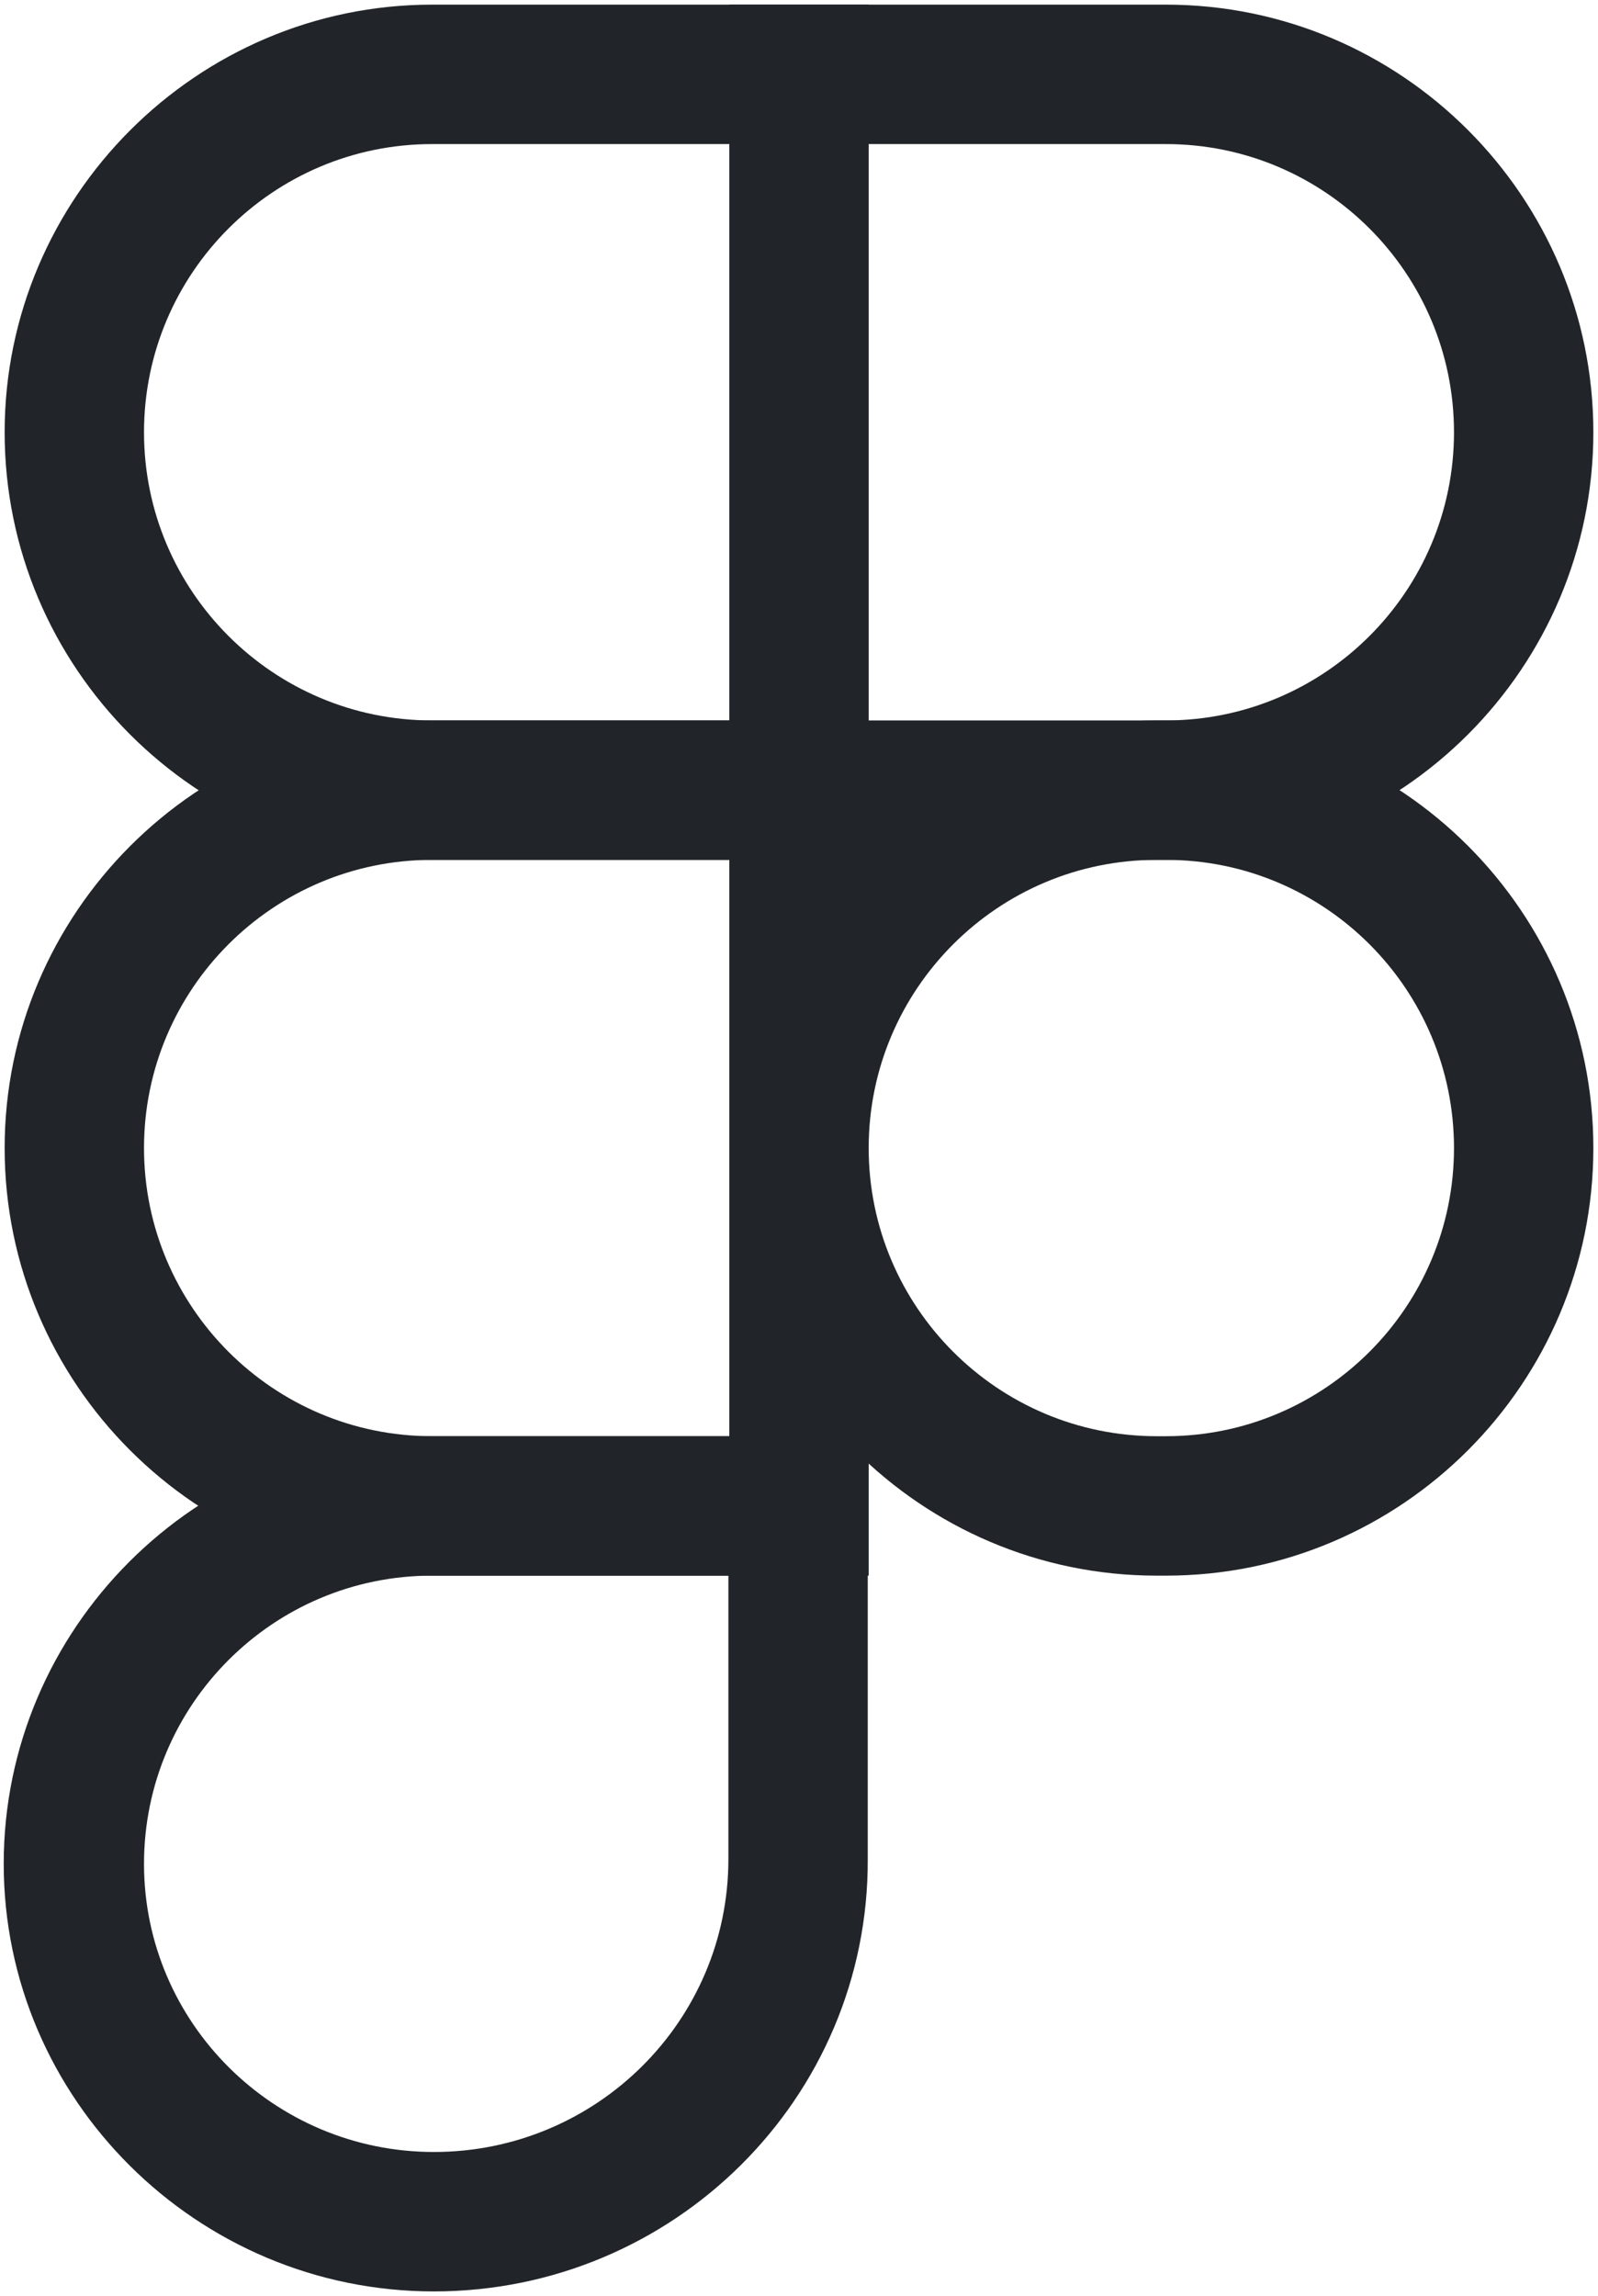 <?xml version="1.0" encoding="utf-8"?>
<!-- Generator: Adobe Illustrator 28.2.0, SVG Export Plug-In . SVG Version: 6.00 Build 0)  -->
<svg version="1.1" id="Calque_1" xmlns="http://www.w3.org/2000/svg" xmlns:xlink="http://www.w3.org/1999/xlink" x="0px" y="0px"
	 viewBox="0 0 172 247" style="enable-background:new 0 0 172 247;" xml:space="preserve">
<style type="text/css">
	.st0{fill:#212529;}
</style>
<g id="Group">
	<path class="st0" d="M125.5,92.5h-47v-92h47c25.4,0,46,20.7,46,46S150.9,92.5,125.5,92.5z M93.5,77.5h32c17.1,0,31-13.9,31-31
		s-13.9-31-31-31h-32V77.5z"/>
	<path class="st0" d="M93.5,92.5h-47c-25.4,0-46-20.7-46-46s20.7-46,46-46h47V92.5z M46.5,15.5c-17.1,0-31,13.9-31,31s13.9,31,31,31
		h32v-62H46.5z"/>
	<path class="st0" d="M93.5,169.5h-47c-25.4,0-46-20.7-46-46s20.7-46,46-46h47V169.5z M46.5,92.5c-17.1,0-31,13.9-31,31
		s13.9,31,31,31h32v-62H46.5z"/>
	<path class="st0" d="M46.7,246.5c-25.5,0-46.3-20.7-46.3-46s20.7-46,46-46h47V200C93.5,225.7,72.5,246.5,46.7,246.5z M46.5,169.5
		c-17.1,0-31,13.9-31,31s14,31,31.2,31c17.5,0,31.7-14.1,31.7-31.5v-30.5H46.5z"/>
	<path class="st0" d="M125.5,169.5h-1c-25.4,0-46-20.7-46-46s20.7-46,46-46h1c25.4,0,46,20.7,46,46S150.9,169.5,125.5,169.5z
		 M124.5,92.5c-17.1,0-31,13.9-31,31s13.9,31,31,31h1c17.1,0,31-13.9,31-31s-13.9-31-31-31H124.5z"/>
</g>
</svg>
